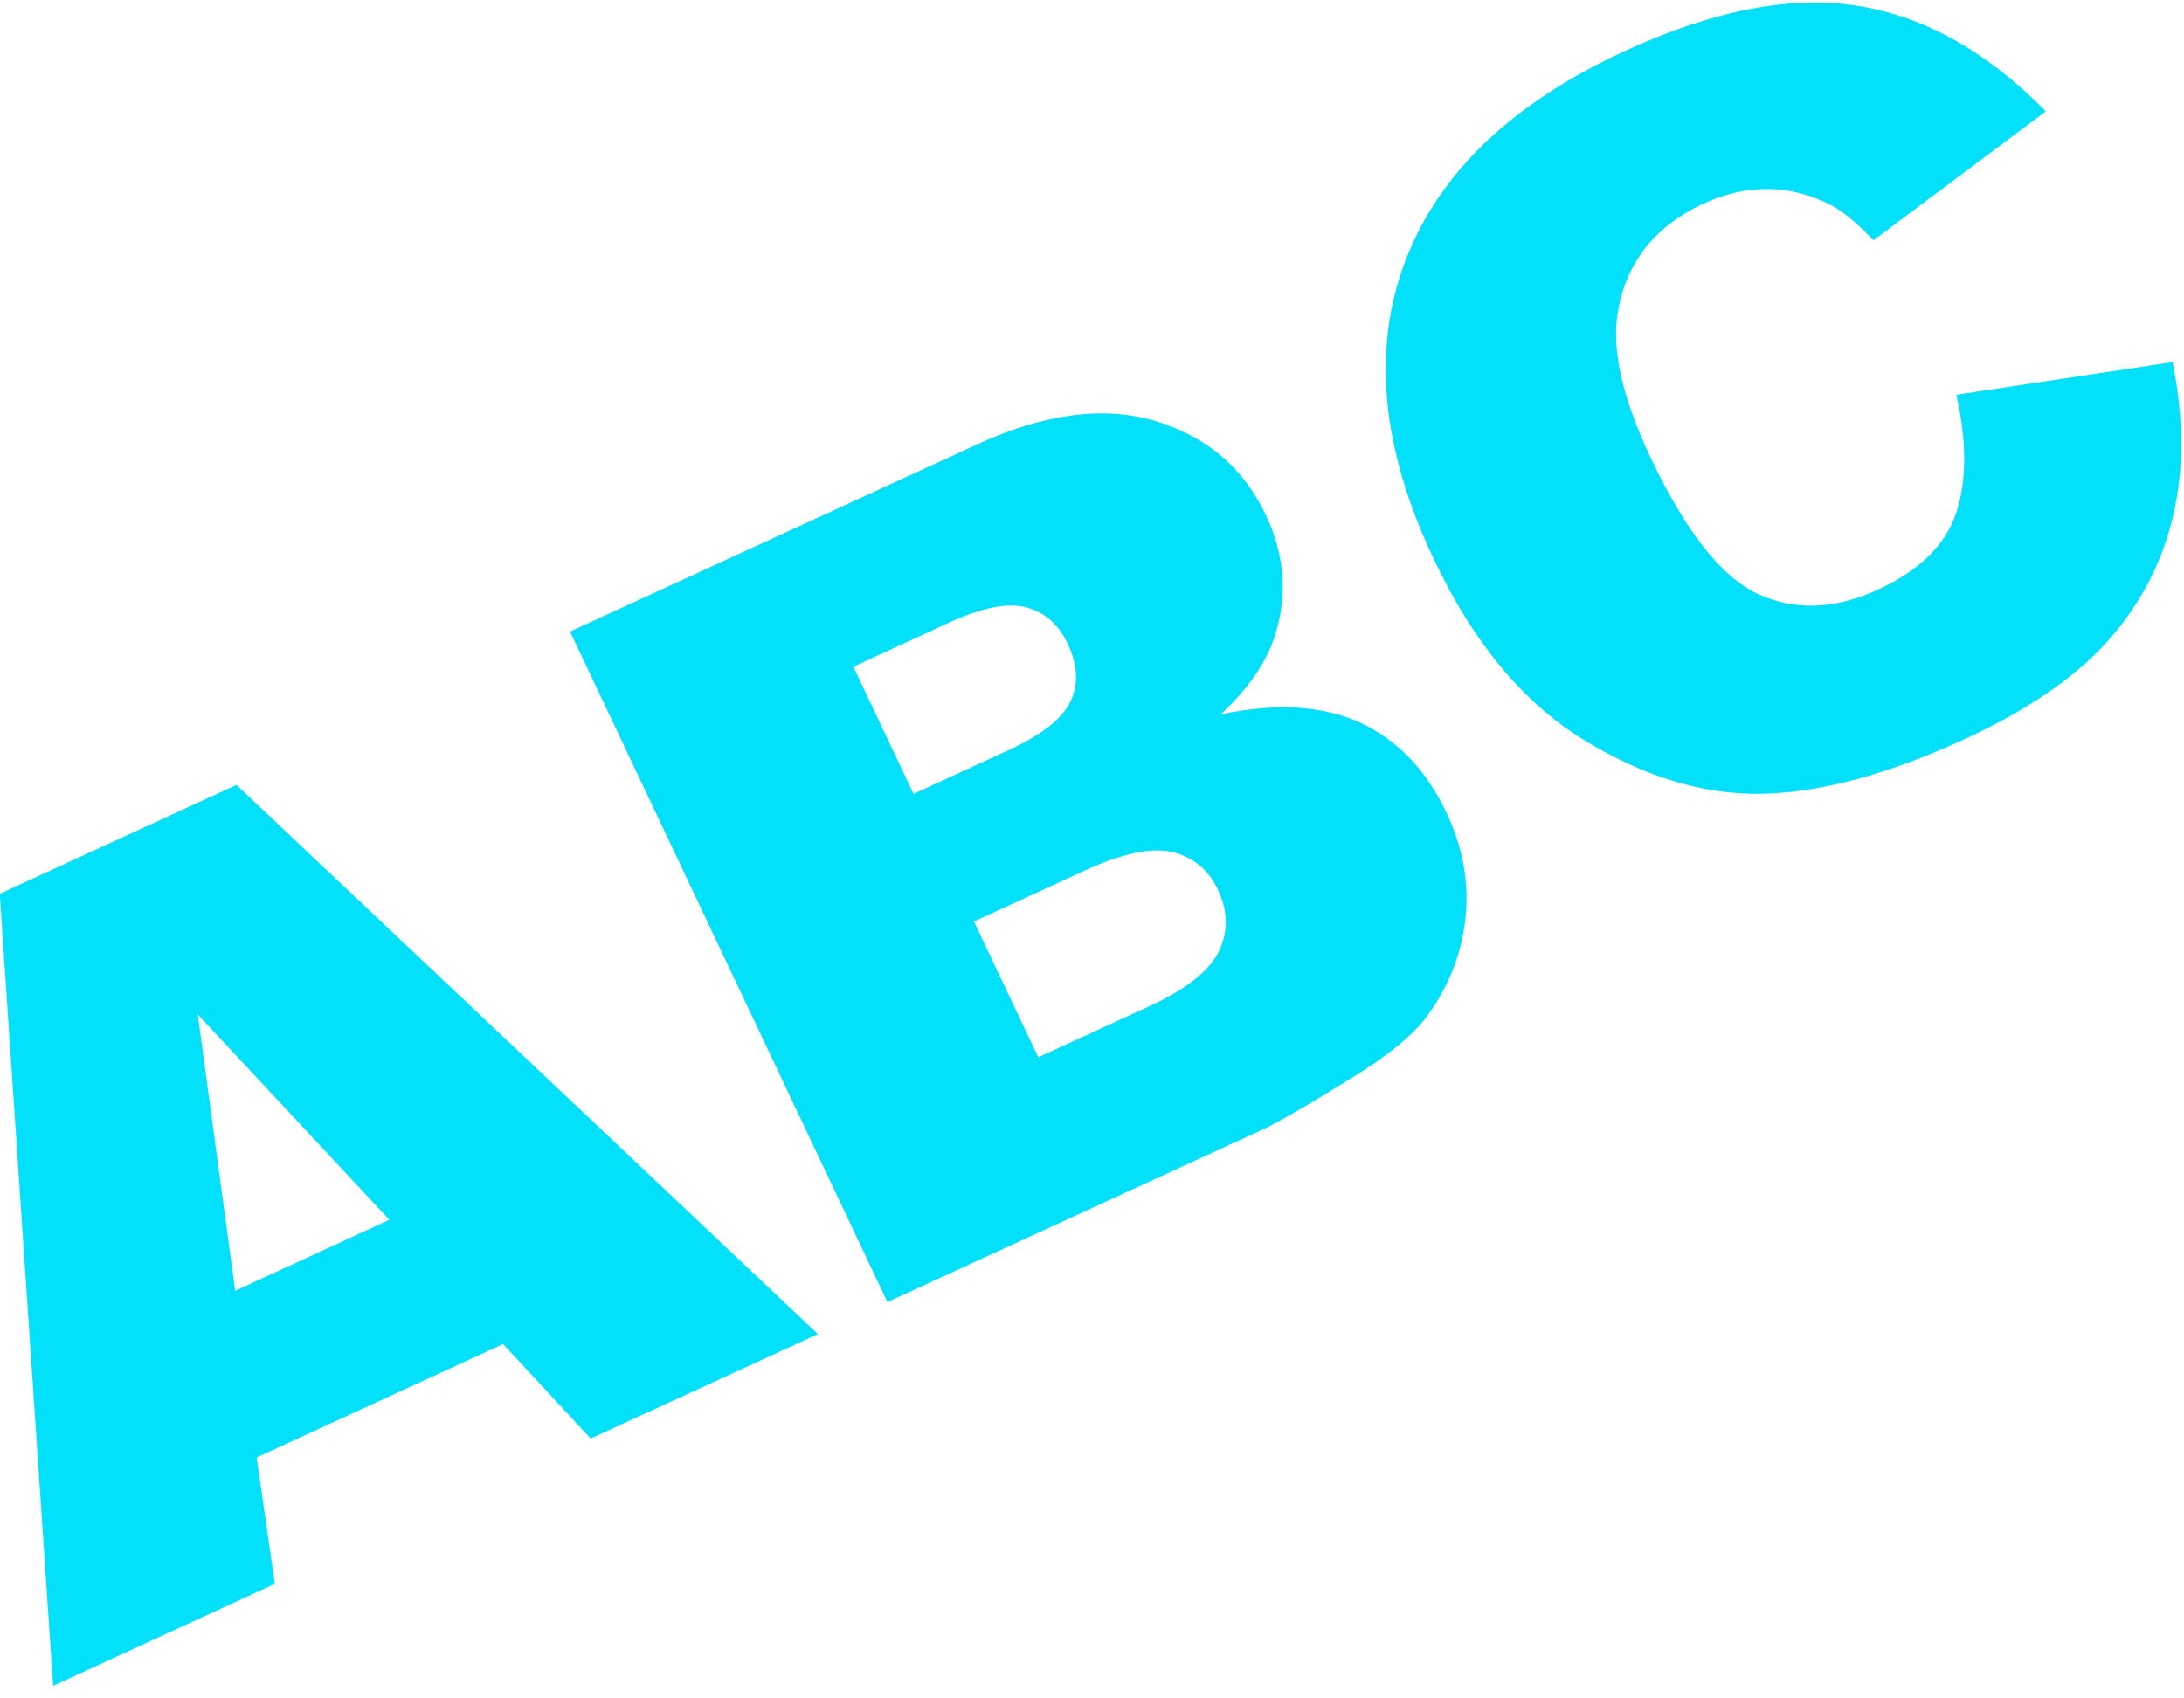 <svg 
 xmlns="http://www.w3.org/2000/svg"
 xmlns:xlink="http://www.w3.org/1999/xlink"
 width="18px" height="14px">
<path fill-rule="evenodd"  fill="rgb(2, 224, 250)"
 d="M17.906,2.985 C18.000,3.454 18.000,3.880 17.907,4.266 C17.814,4.652 17.633,4.993 17.365,5.291 C17.097,5.589 16.704,5.857 16.185,6.096 C15.556,6.385 15.001,6.534 14.519,6.543 C14.038,6.552 13.548,6.403 13.050,6.097 C12.552,5.791 12.141,5.295 11.817,4.609 C11.384,3.695 11.306,2.875 11.583,2.150 C11.860,1.424 12.464,0.847 13.397,0.418 C14.126,0.083 14.766,-0.040 15.316,0.049 C15.867,0.139 16.382,0.429 16.861,0.918 L15.440,1.981 C15.305,1.838 15.188,1.741 15.091,1.691 C14.929,1.607 14.759,1.562 14.581,1.558 C14.403,1.555 14.224,1.594 14.045,1.676 C13.639,1.863 13.403,2.161 13.334,2.572 C13.280,2.878 13.370,3.278 13.604,3.773 C13.894,4.385 14.191,4.761 14.493,4.898 C14.795,5.036 15.123,5.023 15.476,4.861 C15.818,4.704 16.033,4.493 16.122,4.229 C16.210,3.965 16.211,3.640 16.124,3.254 L17.906,2.985 ZM11.921,6.699 C12.057,6.986 12.109,7.276 12.078,7.568 C12.046,7.861 11.941,8.130 11.762,8.375 C11.651,8.527 11.453,8.691 11.168,8.868 C10.790,9.104 10.534,9.252 10.402,9.313 L7.314,10.733 L4.698,5.206 L8.047,3.666 C8.605,3.409 9.096,3.344 9.520,3.470 C9.943,3.597 10.247,3.855 10.432,4.244 C10.587,4.571 10.613,4.900 10.510,5.232 C10.442,5.453 10.292,5.672 10.061,5.888 C10.522,5.793 10.906,5.816 11.212,5.958 C11.518,6.100 11.755,6.348 11.921,6.699 ZM8.800,5.307 C8.724,5.146 8.609,5.046 8.457,5.006 C8.305,4.965 8.094,5.008 7.822,5.132 L7.033,5.496 L7.529,6.544 L8.307,6.186 C8.586,6.058 8.758,5.922 8.824,5.780 C8.890,5.638 8.882,5.480 8.800,5.307 ZM10.037,7.332 C9.960,7.169 9.835,7.066 9.663,7.024 C9.491,6.982 9.248,7.034 8.935,7.178 L8.027,7.596 L8.557,8.715 L9.469,8.296 C9.777,8.154 9.970,8.002 10.047,7.839 C10.124,7.677 10.121,7.508 10.037,7.332 ZM4.868,11.858 L4.146,11.079 L2.115,12.014 L2.265,13.056 L0.438,13.896 L-0.002,7.368 L1.949,6.470 L6.741,10.997 L4.868,11.858 ZM1.630,8.362 L1.938,10.640 L3.209,10.055 L1.630,8.362 Z"/>
</svg>
